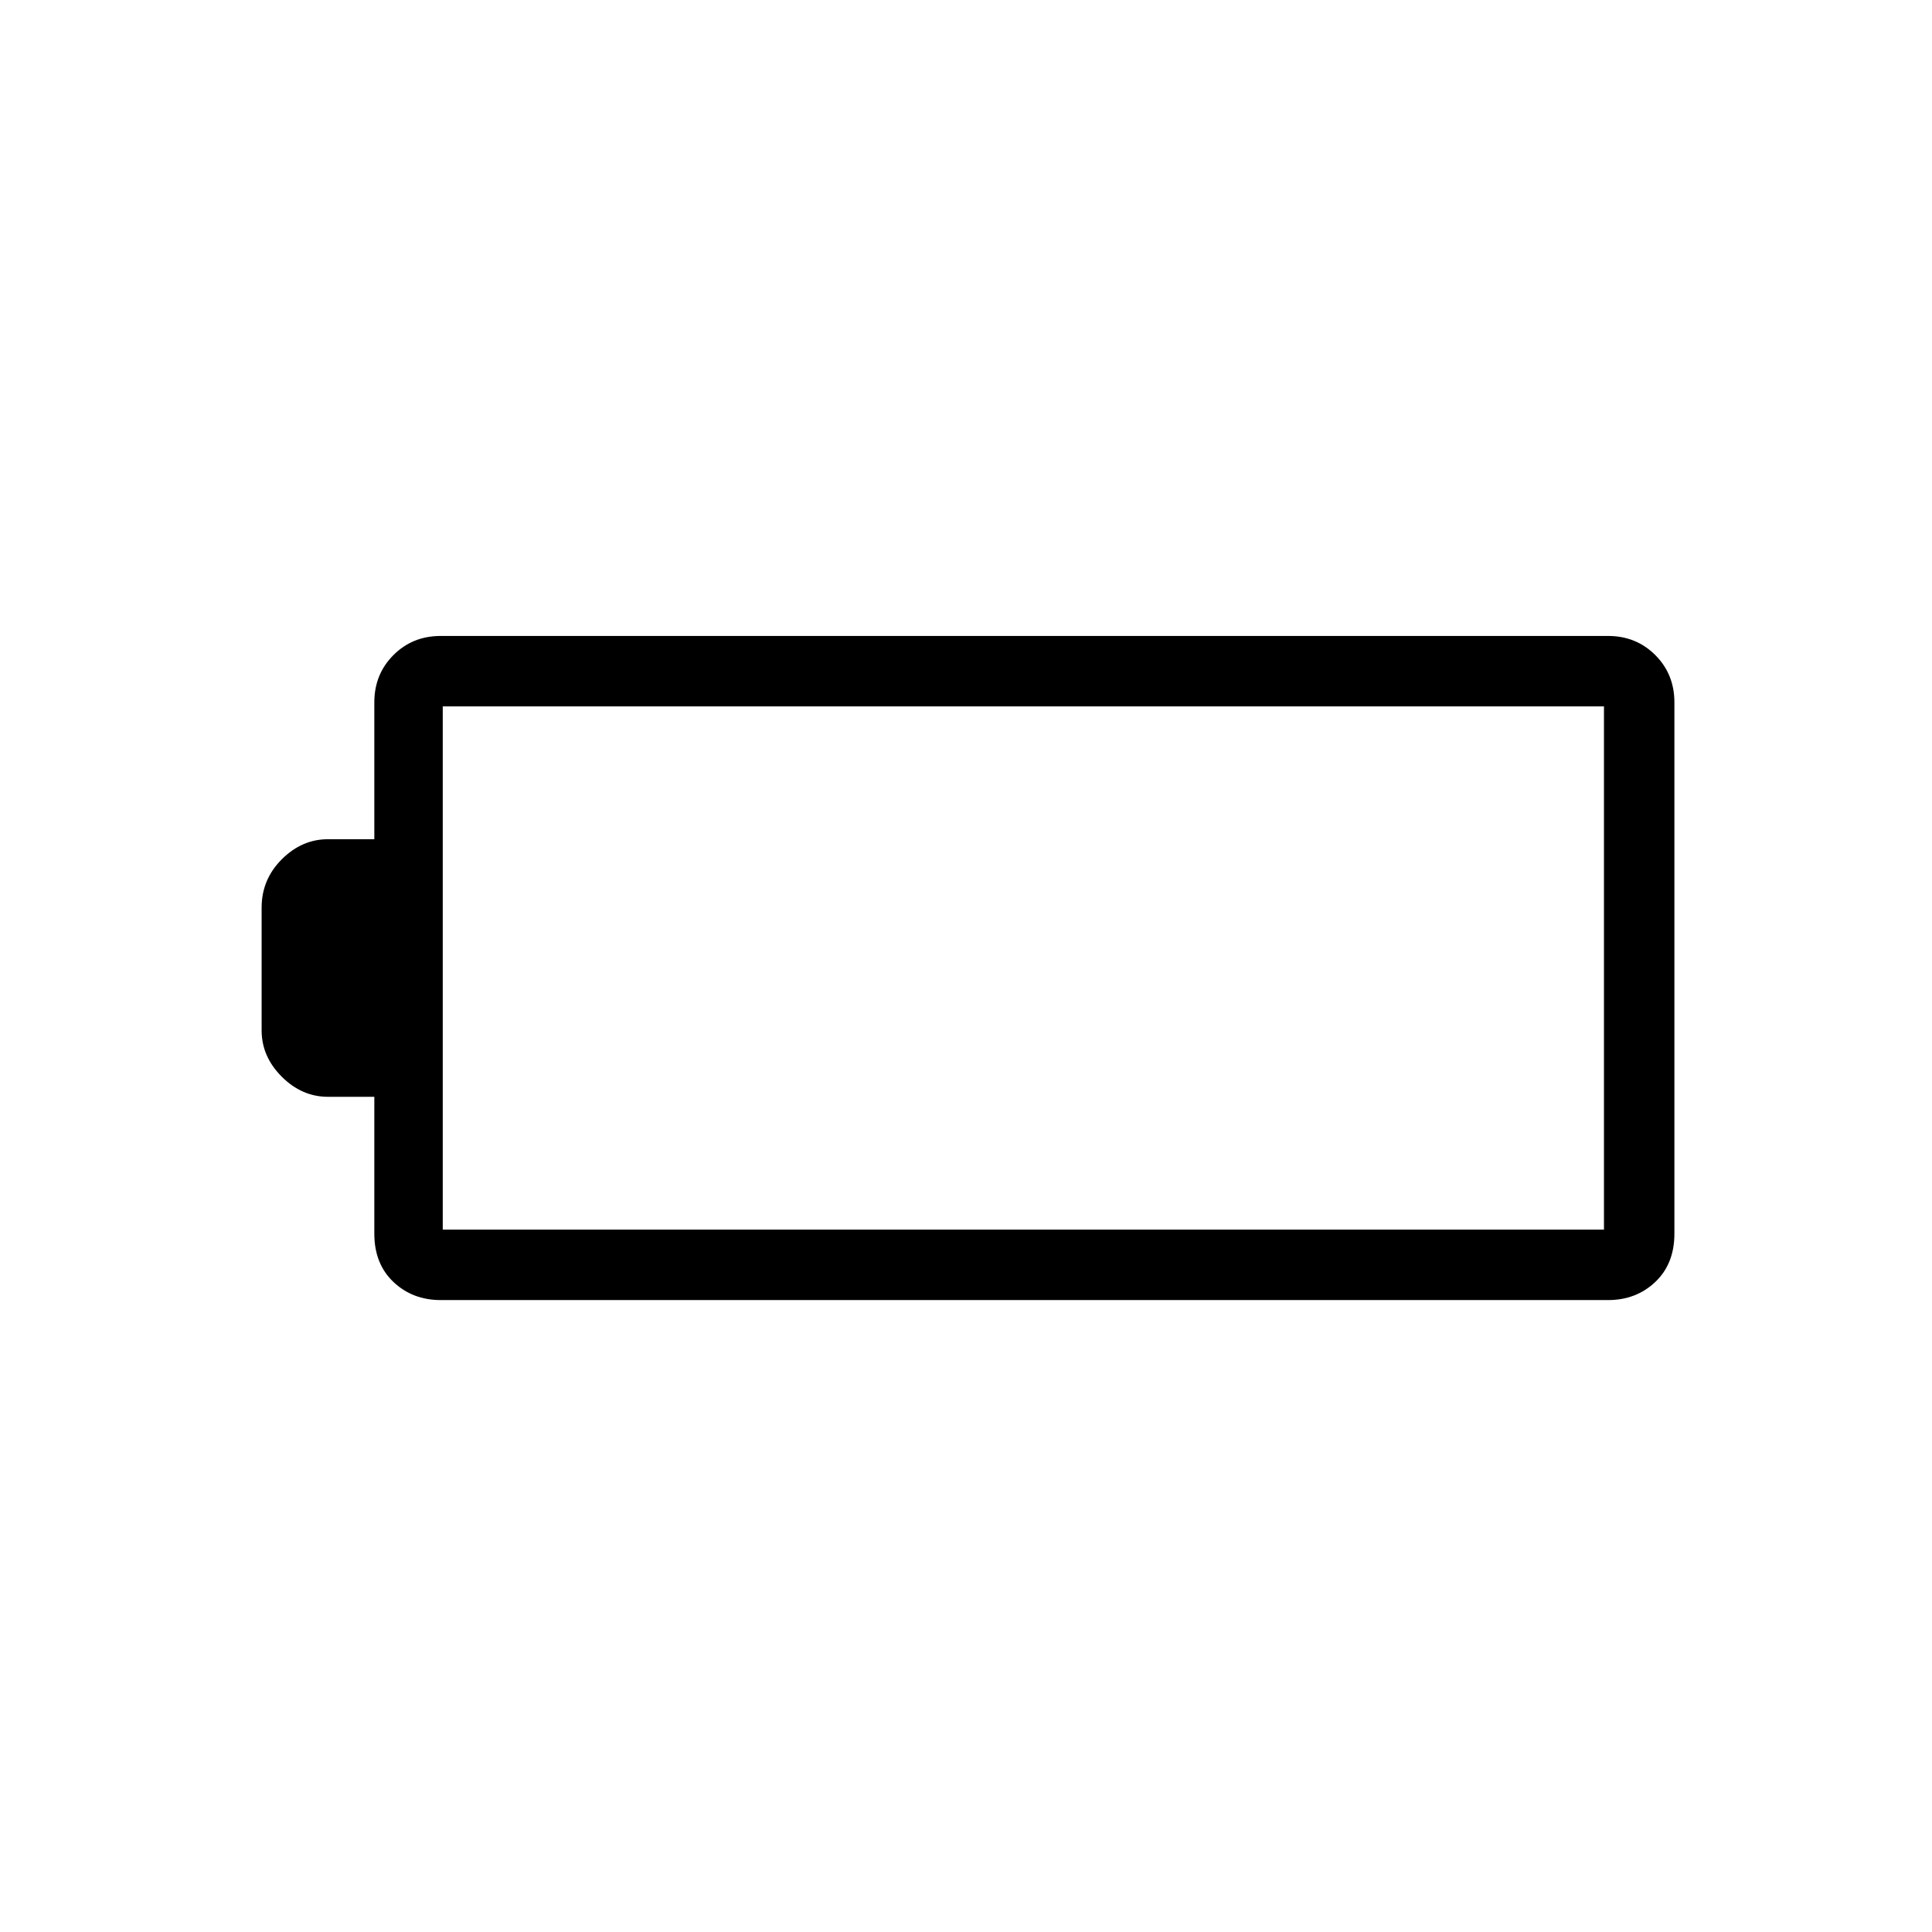 <svg xmlns="http://www.w3.org/2000/svg" height="48" width="48"><path d="M41.6 30.65q0 .75-.475 1.2-.475.45-1.175.45h-29q-.7 0-1.175-.45-.475-.45-.475-1.2v-3.4H8.15q-.65 0-1.15-.5-.5-.5-.5-1.15v-3.05q0-.7.5-1.2t1.15-.5H9.3v-3.4q0-.7.475-1.175.475-.475 1.175-.475h29q.7 0 1.175.475.475.475.475 1.175Zm-1.75-.1v-13H11v13Z"/></svg>